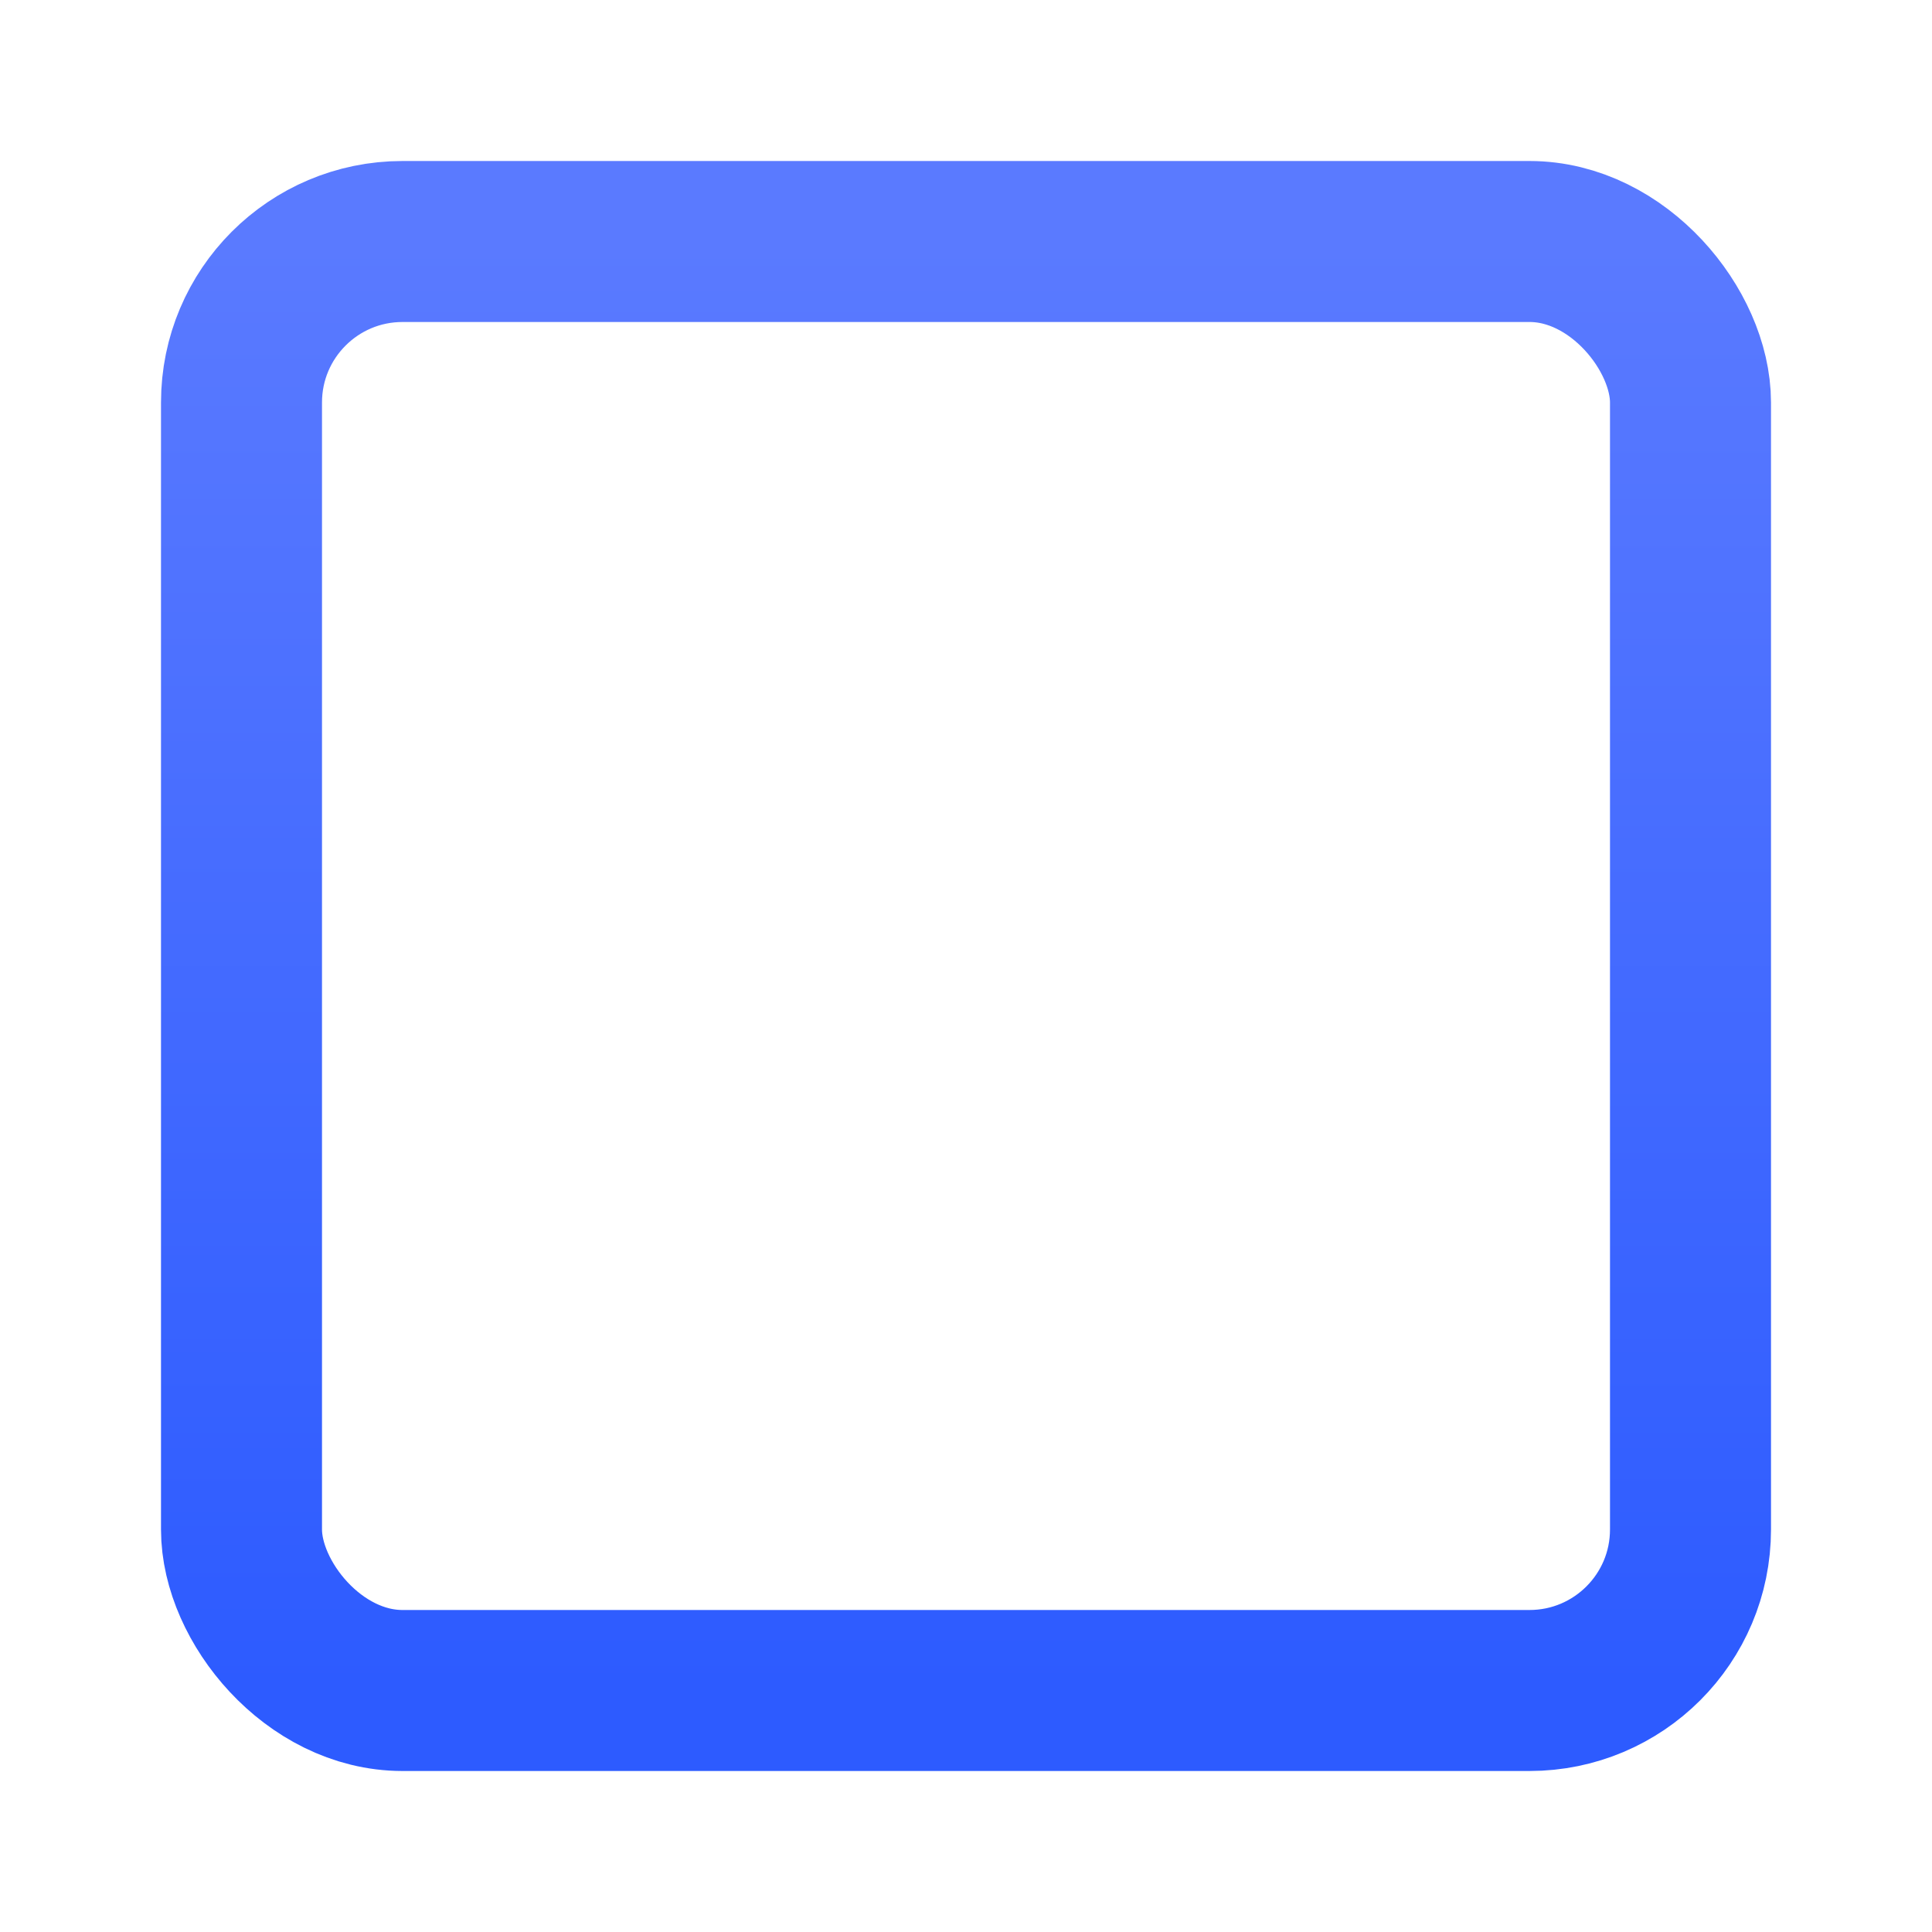 <svg xmlns="http://www.w3.org/2000/svg" width="24" height="24" viewBox="0 0 24 24">
<defs><linearGradient id="blue" x1="0%" y1="0%" x2="0%" y2="100%"><stop offset="0%" style="stop-color:#5A7AFF"/><stop offset="100%" style="stop-color:#2D5BFF"/></linearGradient></defs>
<rect x="3" y="3" width="18" height="18" rx="2" ry="2" fill="none" stroke="url(#blue)" stroke-width="2"/>
<line x1="7" y1="8" x2="17" y2="8" stroke="url(#blue)" stroke-width="2" stroke-linecap="round"/>
<line x1="7" y1="12" x2="17" y2="12" stroke="url(#blue)" stroke-width="2" stroke-linecap="round"/>
<line x1="7" y1="16" x2="13" y2="16" stroke="url(#blue)" stroke-width="2" stroke-linecap="round"/>
</svg>